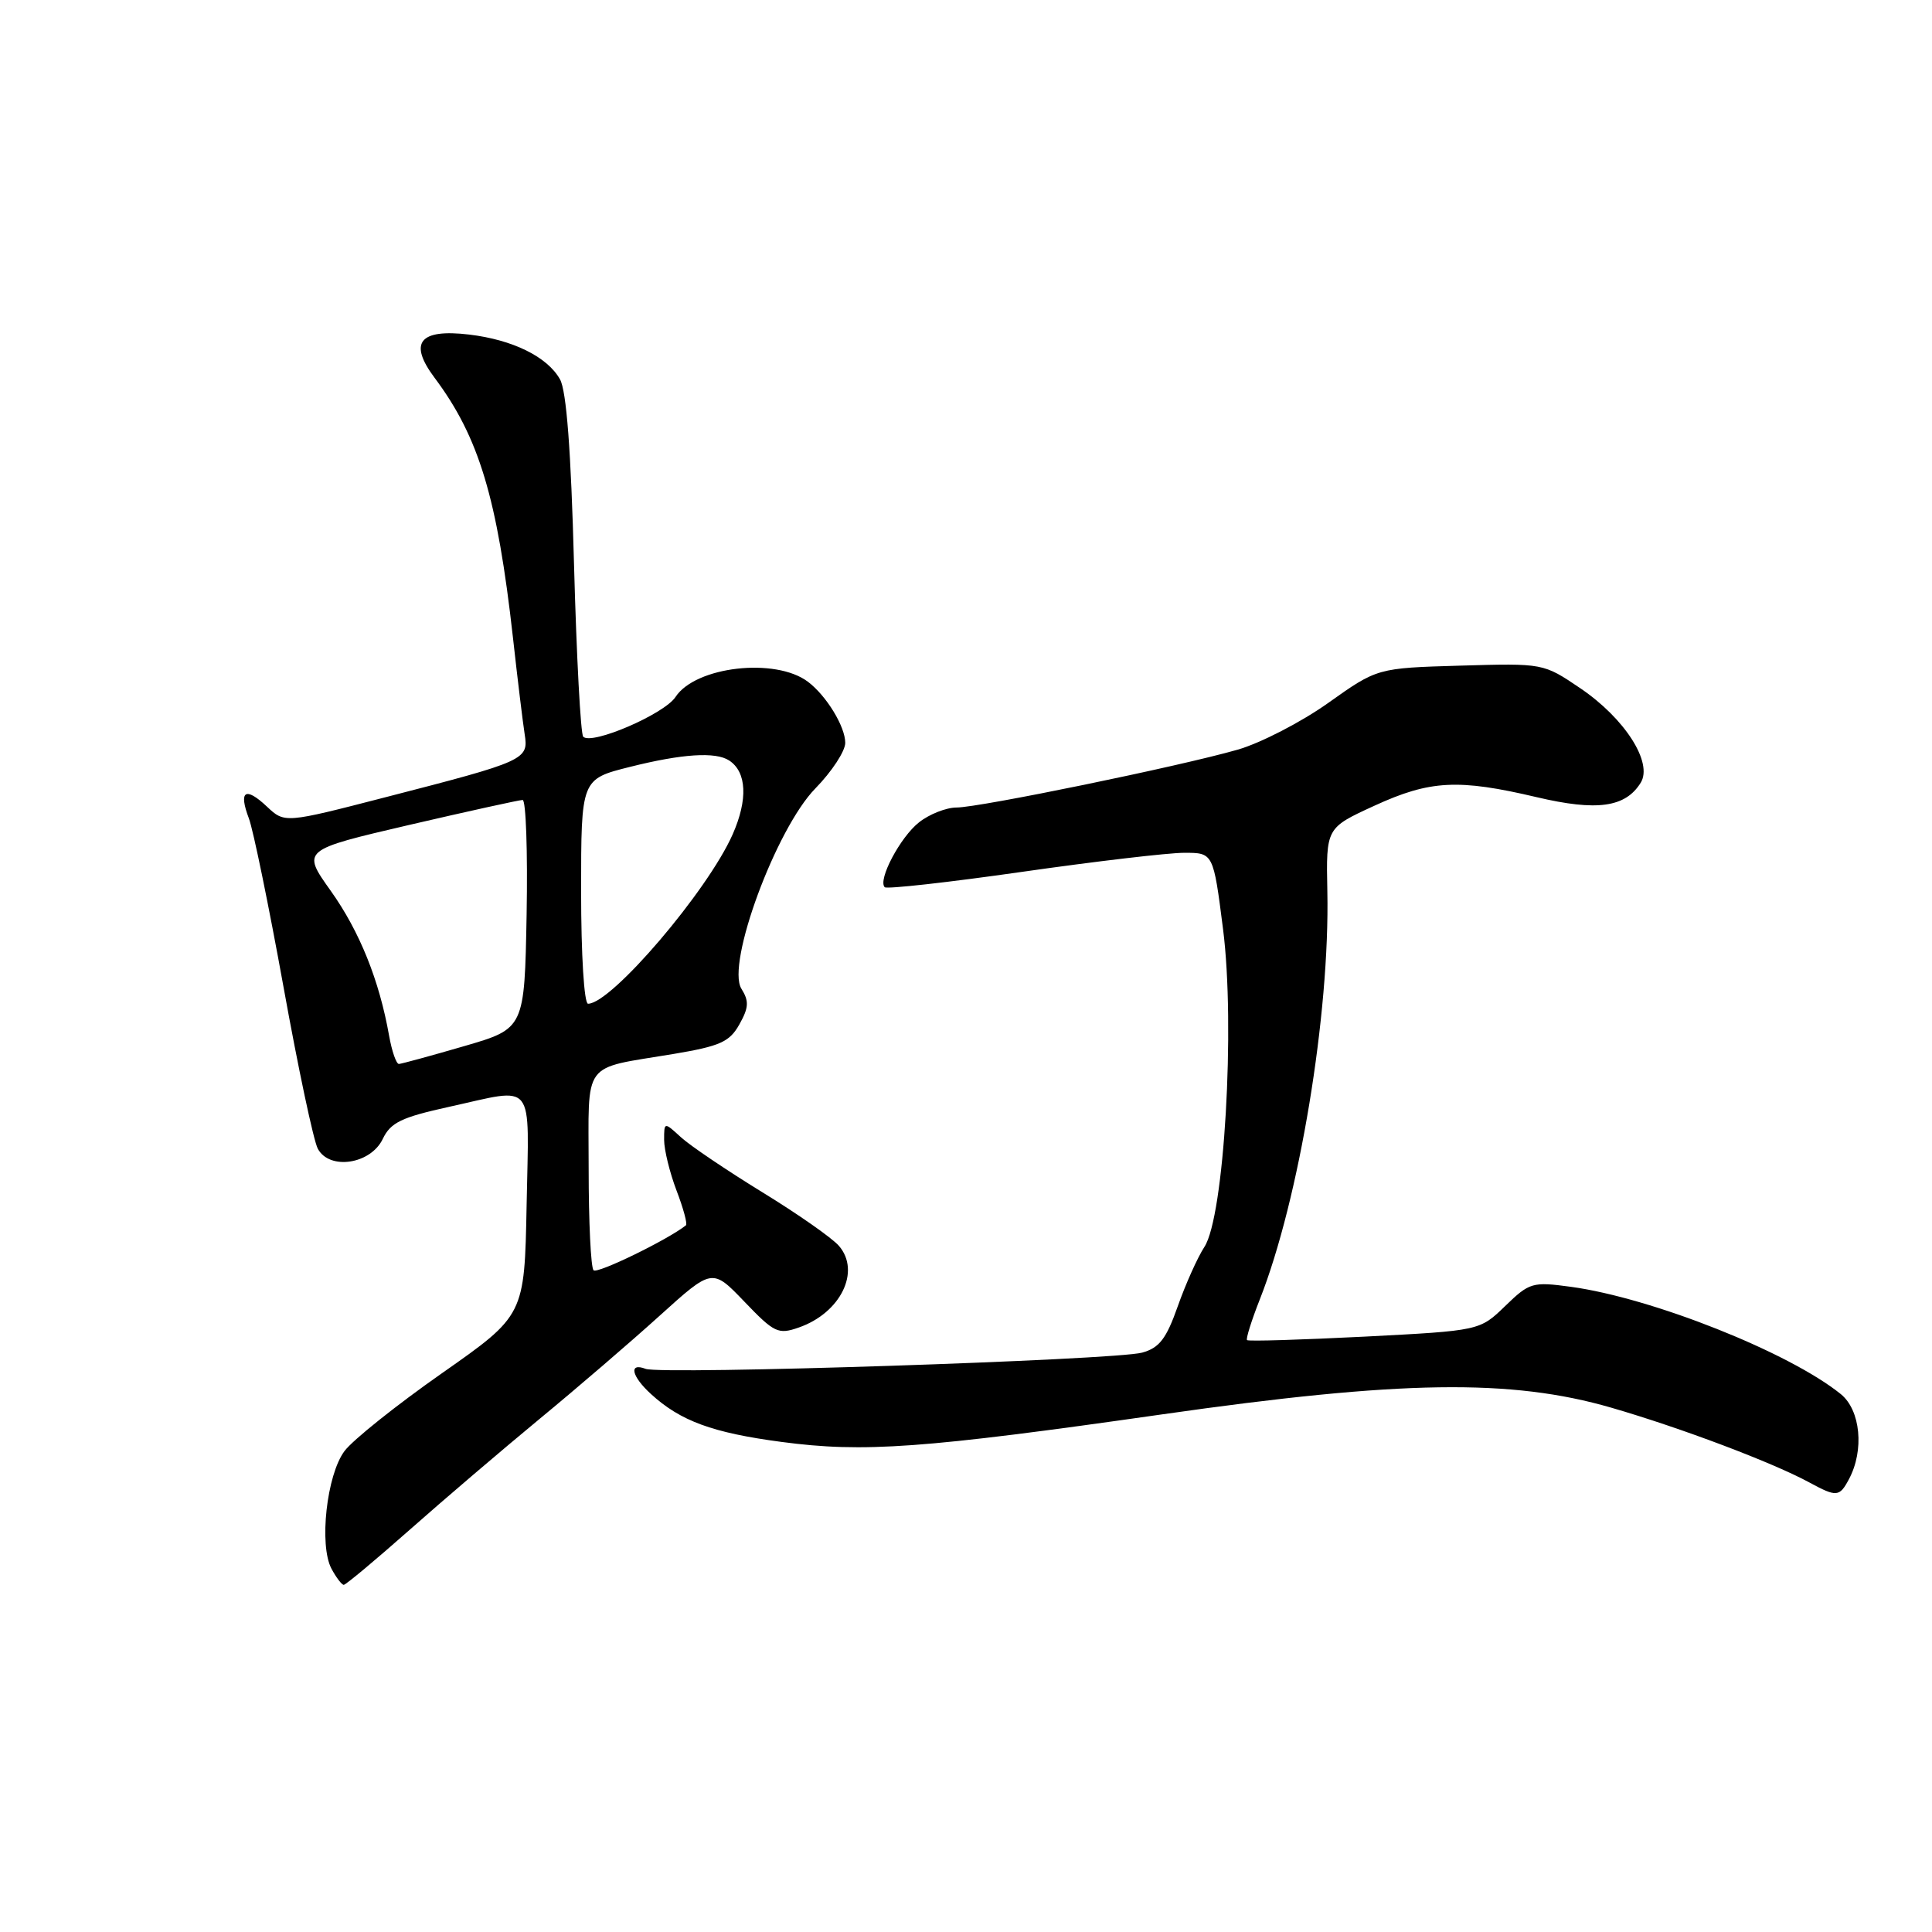 <?xml version="1.0" encoding="UTF-8" standalone="no"?>
<!DOCTYPE svg PUBLIC "-//W3C//DTD SVG 1.1//EN" "http://www.w3.org/Graphics/SVG/1.1/DTD/svg11.dtd" >
<svg xmlns="http://www.w3.org/2000/svg" xmlns:xlink="http://www.w3.org/1999/xlink" version="1.1" viewBox="0 0 256 256">
 <g >
 <path fill="currentColor"
d=" M 54.27 202.72 C 58.80 198.71 66.55 192.10 71.50 188.01 C 76.45 183.93 83.62 177.77 87.44 174.31 C 94.38 168.04 94.38 168.04 98.64 172.48 C 102.60 176.61 103.11 176.86 105.85 175.90 C 111.39 173.97 114.09 168.46 111.16 165.08 C 110.25 164.03 105.67 160.83 101.00 157.97 C 96.33 155.10 91.49 151.84 90.25 150.71 C 88.00 148.65 88.00 148.65 88.00 151.04 C 88.00 152.36 88.74 155.37 89.64 157.74 C 90.55 160.11 91.11 162.19 90.89 162.36 C 88.51 164.26 79.15 168.82 78.65 168.32 C 78.29 167.96 78.00 161.92 78.00 154.90 C 78.00 140.29 76.95 141.71 89.22 139.66 C 95.42 138.62 96.67 138.06 97.97 135.74 C 99.22 133.51 99.27 132.66 98.24 131.01 C 96.20 127.74 102.83 109.79 108.05 104.46 C 110.22 102.24 112.00 99.53 112.00 98.43 C 112.00 96.28 109.51 92.19 107.06 90.34 C 102.76 87.09 92.16 88.30 89.51 92.35 C 88.02 94.62 78.42 98.76 77.28 97.62 C 76.94 97.28 76.39 86.99 76.06 74.75 C 75.66 59.71 75.06 51.77 74.20 50.26 C 72.52 47.27 67.94 45.02 62.16 44.33 C 55.56 43.55 54.09 45.40 57.60 50.08 C 63.47 57.93 65.90 66.00 67.97 84.50 C 68.58 90.00 69.28 95.75 69.52 97.28 C 70.06 100.67 69.66 100.85 51.11 105.63 C 37.72 109.09 37.72 109.09 35.36 106.87 C 32.50 104.18 31.59 104.79 32.98 108.45 C 33.55 109.95 35.61 119.98 37.56 130.74 C 39.50 141.50 41.55 151.17 42.11 152.21 C 43.66 155.10 49.12 154.27 50.72 150.91 C 51.76 148.74 53.19 148.05 59.51 146.66 C 71.07 144.12 70.09 142.88 69.78 159.65 C 69.50 174.29 69.50 174.29 58.56 181.96 C 52.55 186.17 46.74 190.81 45.65 192.27 C 43.28 195.44 42.26 204.74 43.92 207.86 C 44.55 209.04 45.29 210.00 45.55 210.00 C 45.82 210.00 49.74 206.72 54.27 202.72 Z  M 244.99 196.01 C 247.05 192.17 246.54 186.86 243.92 184.73 C 237.09 179.20 218.92 171.98 208.16 170.51 C 203.05 169.82 202.67 169.93 199.44 173.06 C 196.07 176.32 196.07 176.32 180.81 177.11 C 172.42 177.53 165.41 177.75 165.24 177.57 C 165.07 177.40 165.83 174.97 166.93 172.18 C 172.15 158.94 176.22 134.35 175.88 118.10 C 175.71 109.70 175.71 109.70 182.10 106.77 C 189.48 103.38 193.23 103.18 203.62 105.63 C 211.61 107.51 215.37 106.99 217.40 103.72 C 219.05 101.06 215.30 95.19 209.39 91.19 C 204.50 87.88 204.50 87.88 193.50 88.20 C 182.50 88.52 182.50 88.52 176.00 93.14 C 172.43 95.68 167.02 98.47 163.98 99.34 C 156.31 101.54 129.77 107.00 126.75 107.00 C 125.39 107.00 123.14 107.88 121.77 108.97 C 119.29 110.92 116.28 116.61 117.23 117.56 C 117.50 117.83 125.68 116.92 135.39 115.53 C 145.11 114.14 154.80 113.00 156.92 113.00 C 160.77 113.00 160.77 113.00 162.06 123.11 C 163.70 135.94 162.21 161.22 159.59 165.22 C 158.69 166.60 157.10 170.14 156.06 173.09 C 154.54 177.40 153.62 178.60 151.34 179.23 C 147.77 180.22 87.65 182.19 85.55 181.38 C 83.28 180.51 83.66 182.34 86.25 184.71 C 90.16 188.29 94.41 189.85 103.54 191.06 C 114.43 192.51 122.27 191.94 154.00 187.41 C 185.65 182.89 200.20 182.67 213.52 186.53 C 222.72 189.20 234.89 193.79 239.76 196.44 C 243.36 198.39 243.74 198.36 244.99 196.01 Z  M 51.56 137.25 C 50.27 129.93 47.66 123.43 43.84 118.06 C 39.97 112.63 39.97 112.63 54.21 109.31 C 62.05 107.49 68.82 106.00 69.25 106.00 C 69.69 106.00 69.93 112.81 69.78 121.14 C 69.50 136.29 69.50 136.29 61.50 138.62 C 57.10 139.90 53.21 140.96 52.86 140.98 C 52.51 140.99 51.93 139.31 51.56 137.25 Z  M 77.00 118.12 C 77.00 103.24 77.00 103.24 83.46 101.62 C 90.39 99.88 94.83 99.59 96.62 100.77 C 98.95 102.30 99.12 105.94 97.08 110.56 C 93.75 118.08 81.01 133.00 77.92 133.00 C 77.40 133.00 77.00 126.55 77.00 118.12 Z "/>
</g>
</svg>